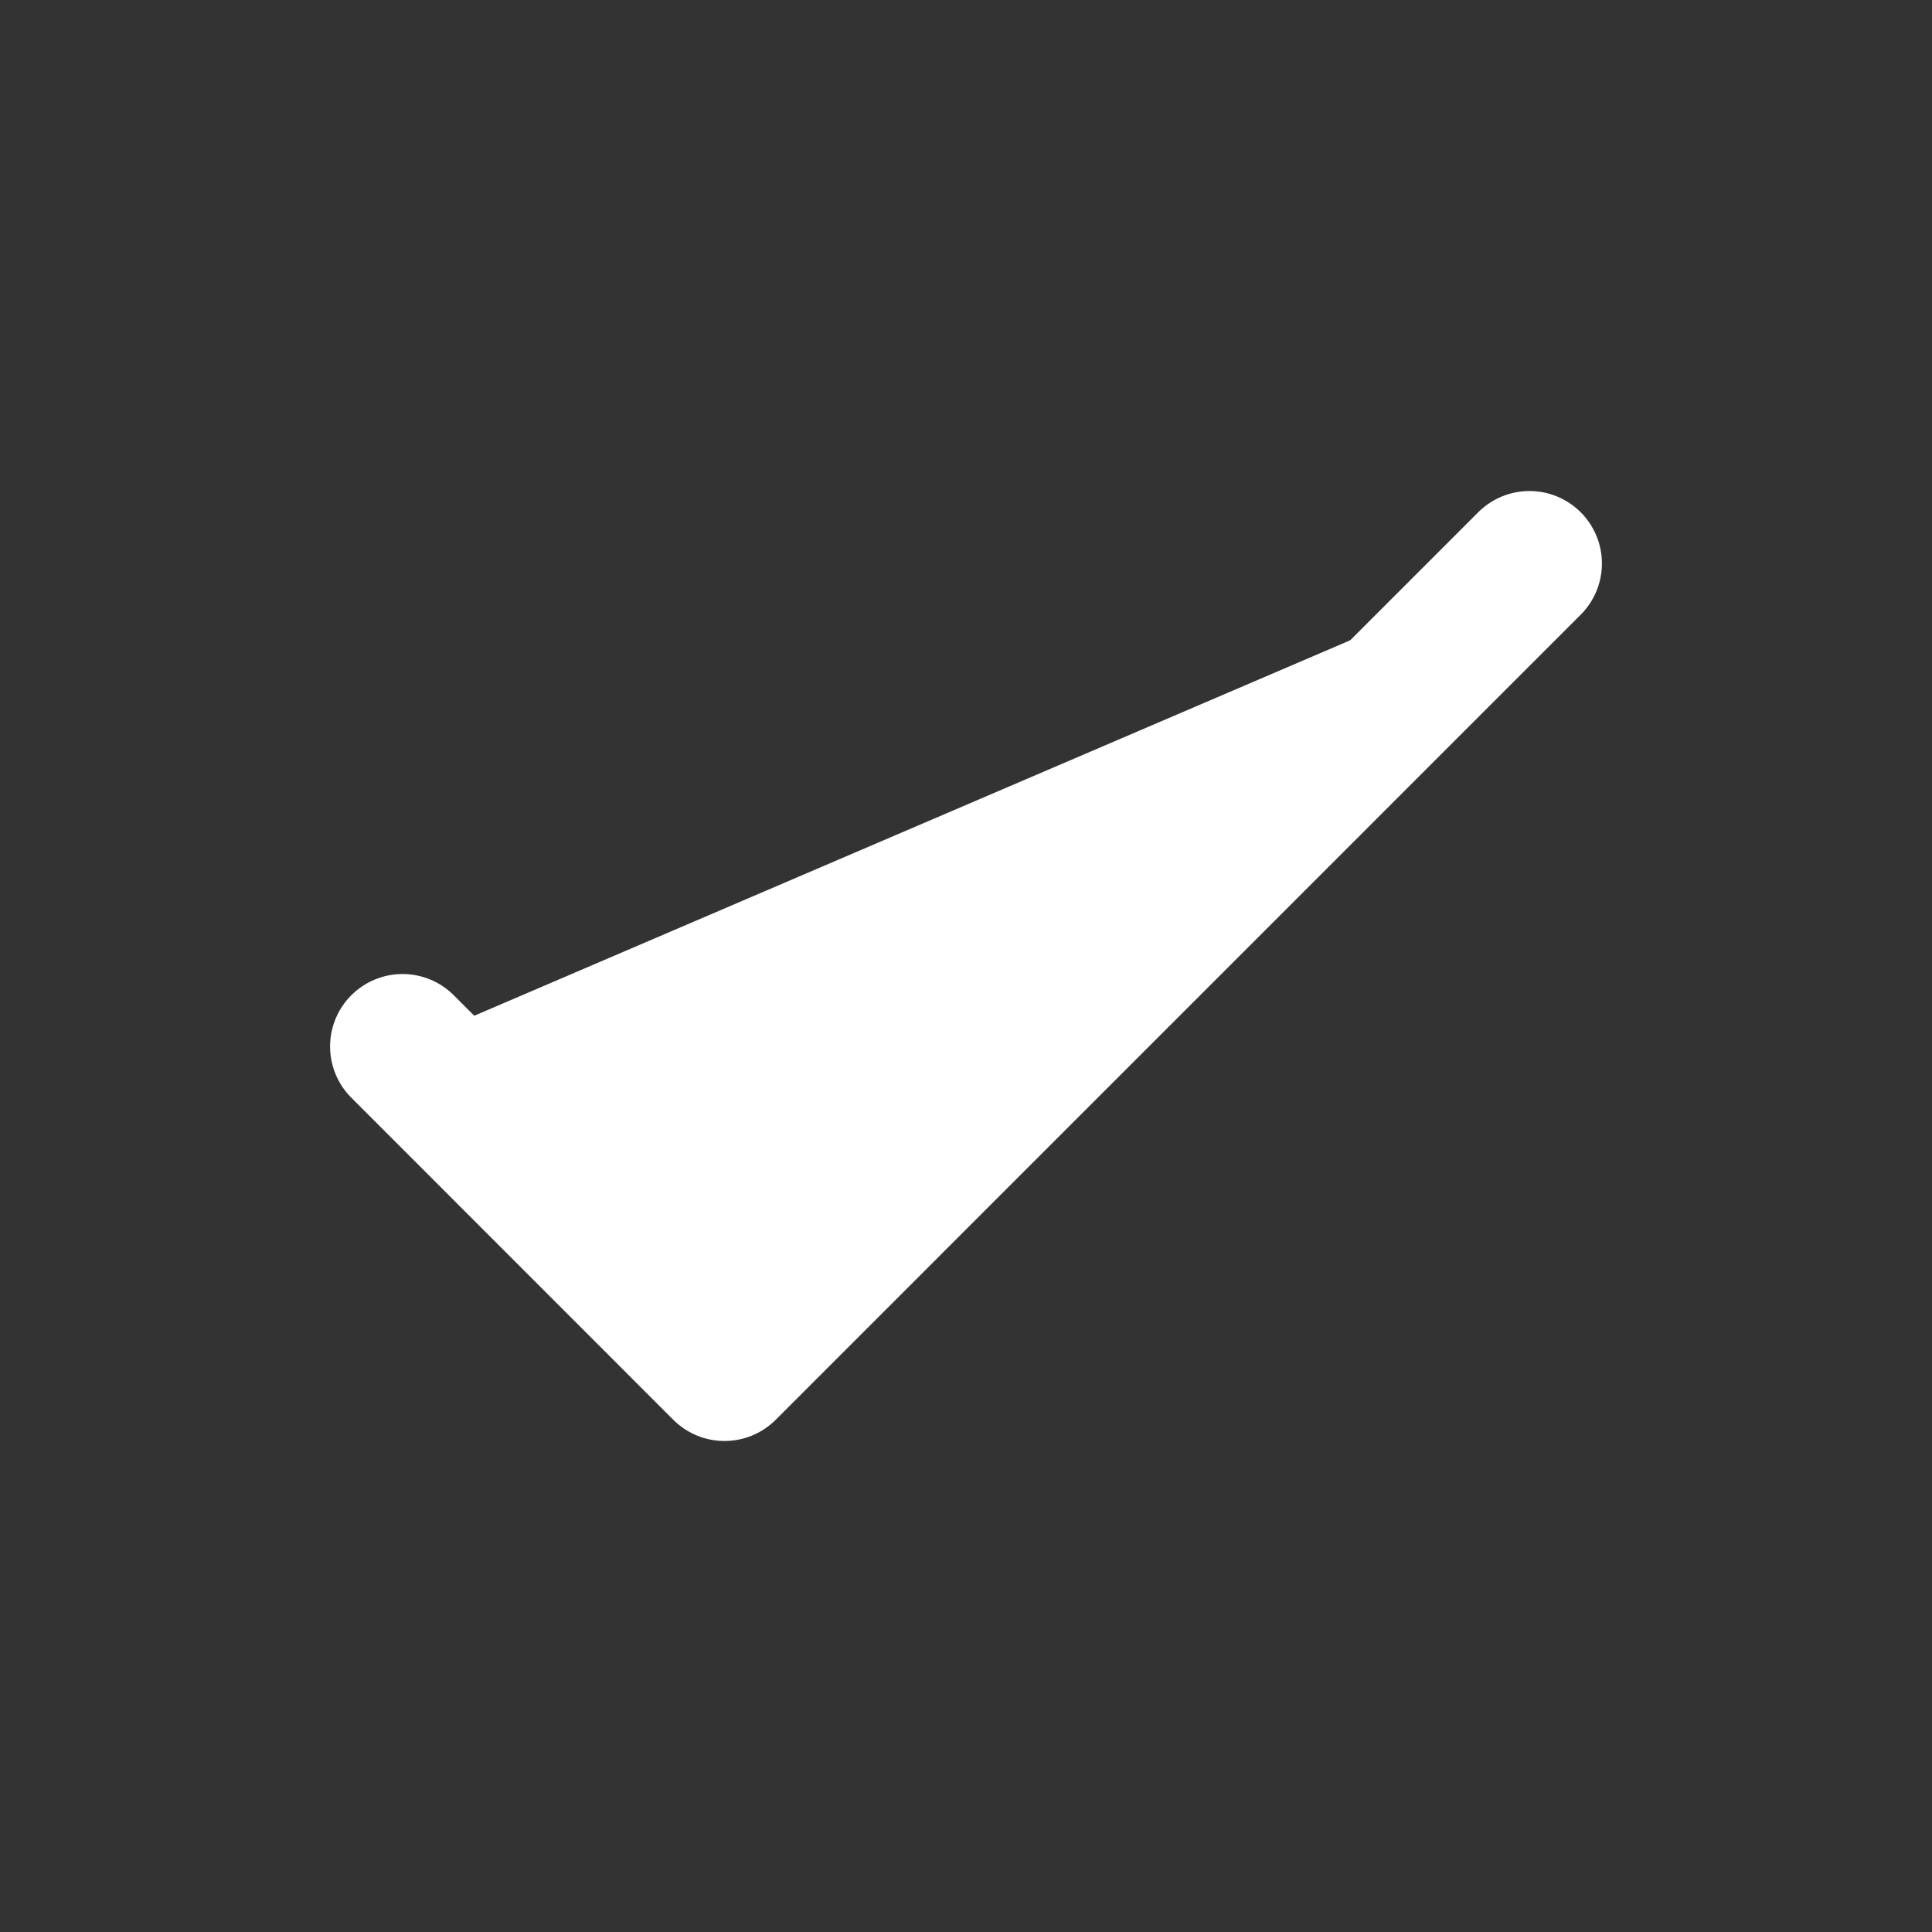<svg width="20" height="20" viewBox="0 0 20 20" fill="none" xmlns="http://www.w3.org/2000/svg">
<rect x="0" y="0" width="20" height="20" fill="#333333" stroke="none"/>
<path d="M4.167 10.833L7.5 14.167L15.833 5.833" fill="white"/>
<path d="M4.167 10.833L7.5 14.167L15.833 5.833" stroke="white" stroke-width="1.5" stroke-linecap="round" stroke-linejoin="round"/>
</svg>

